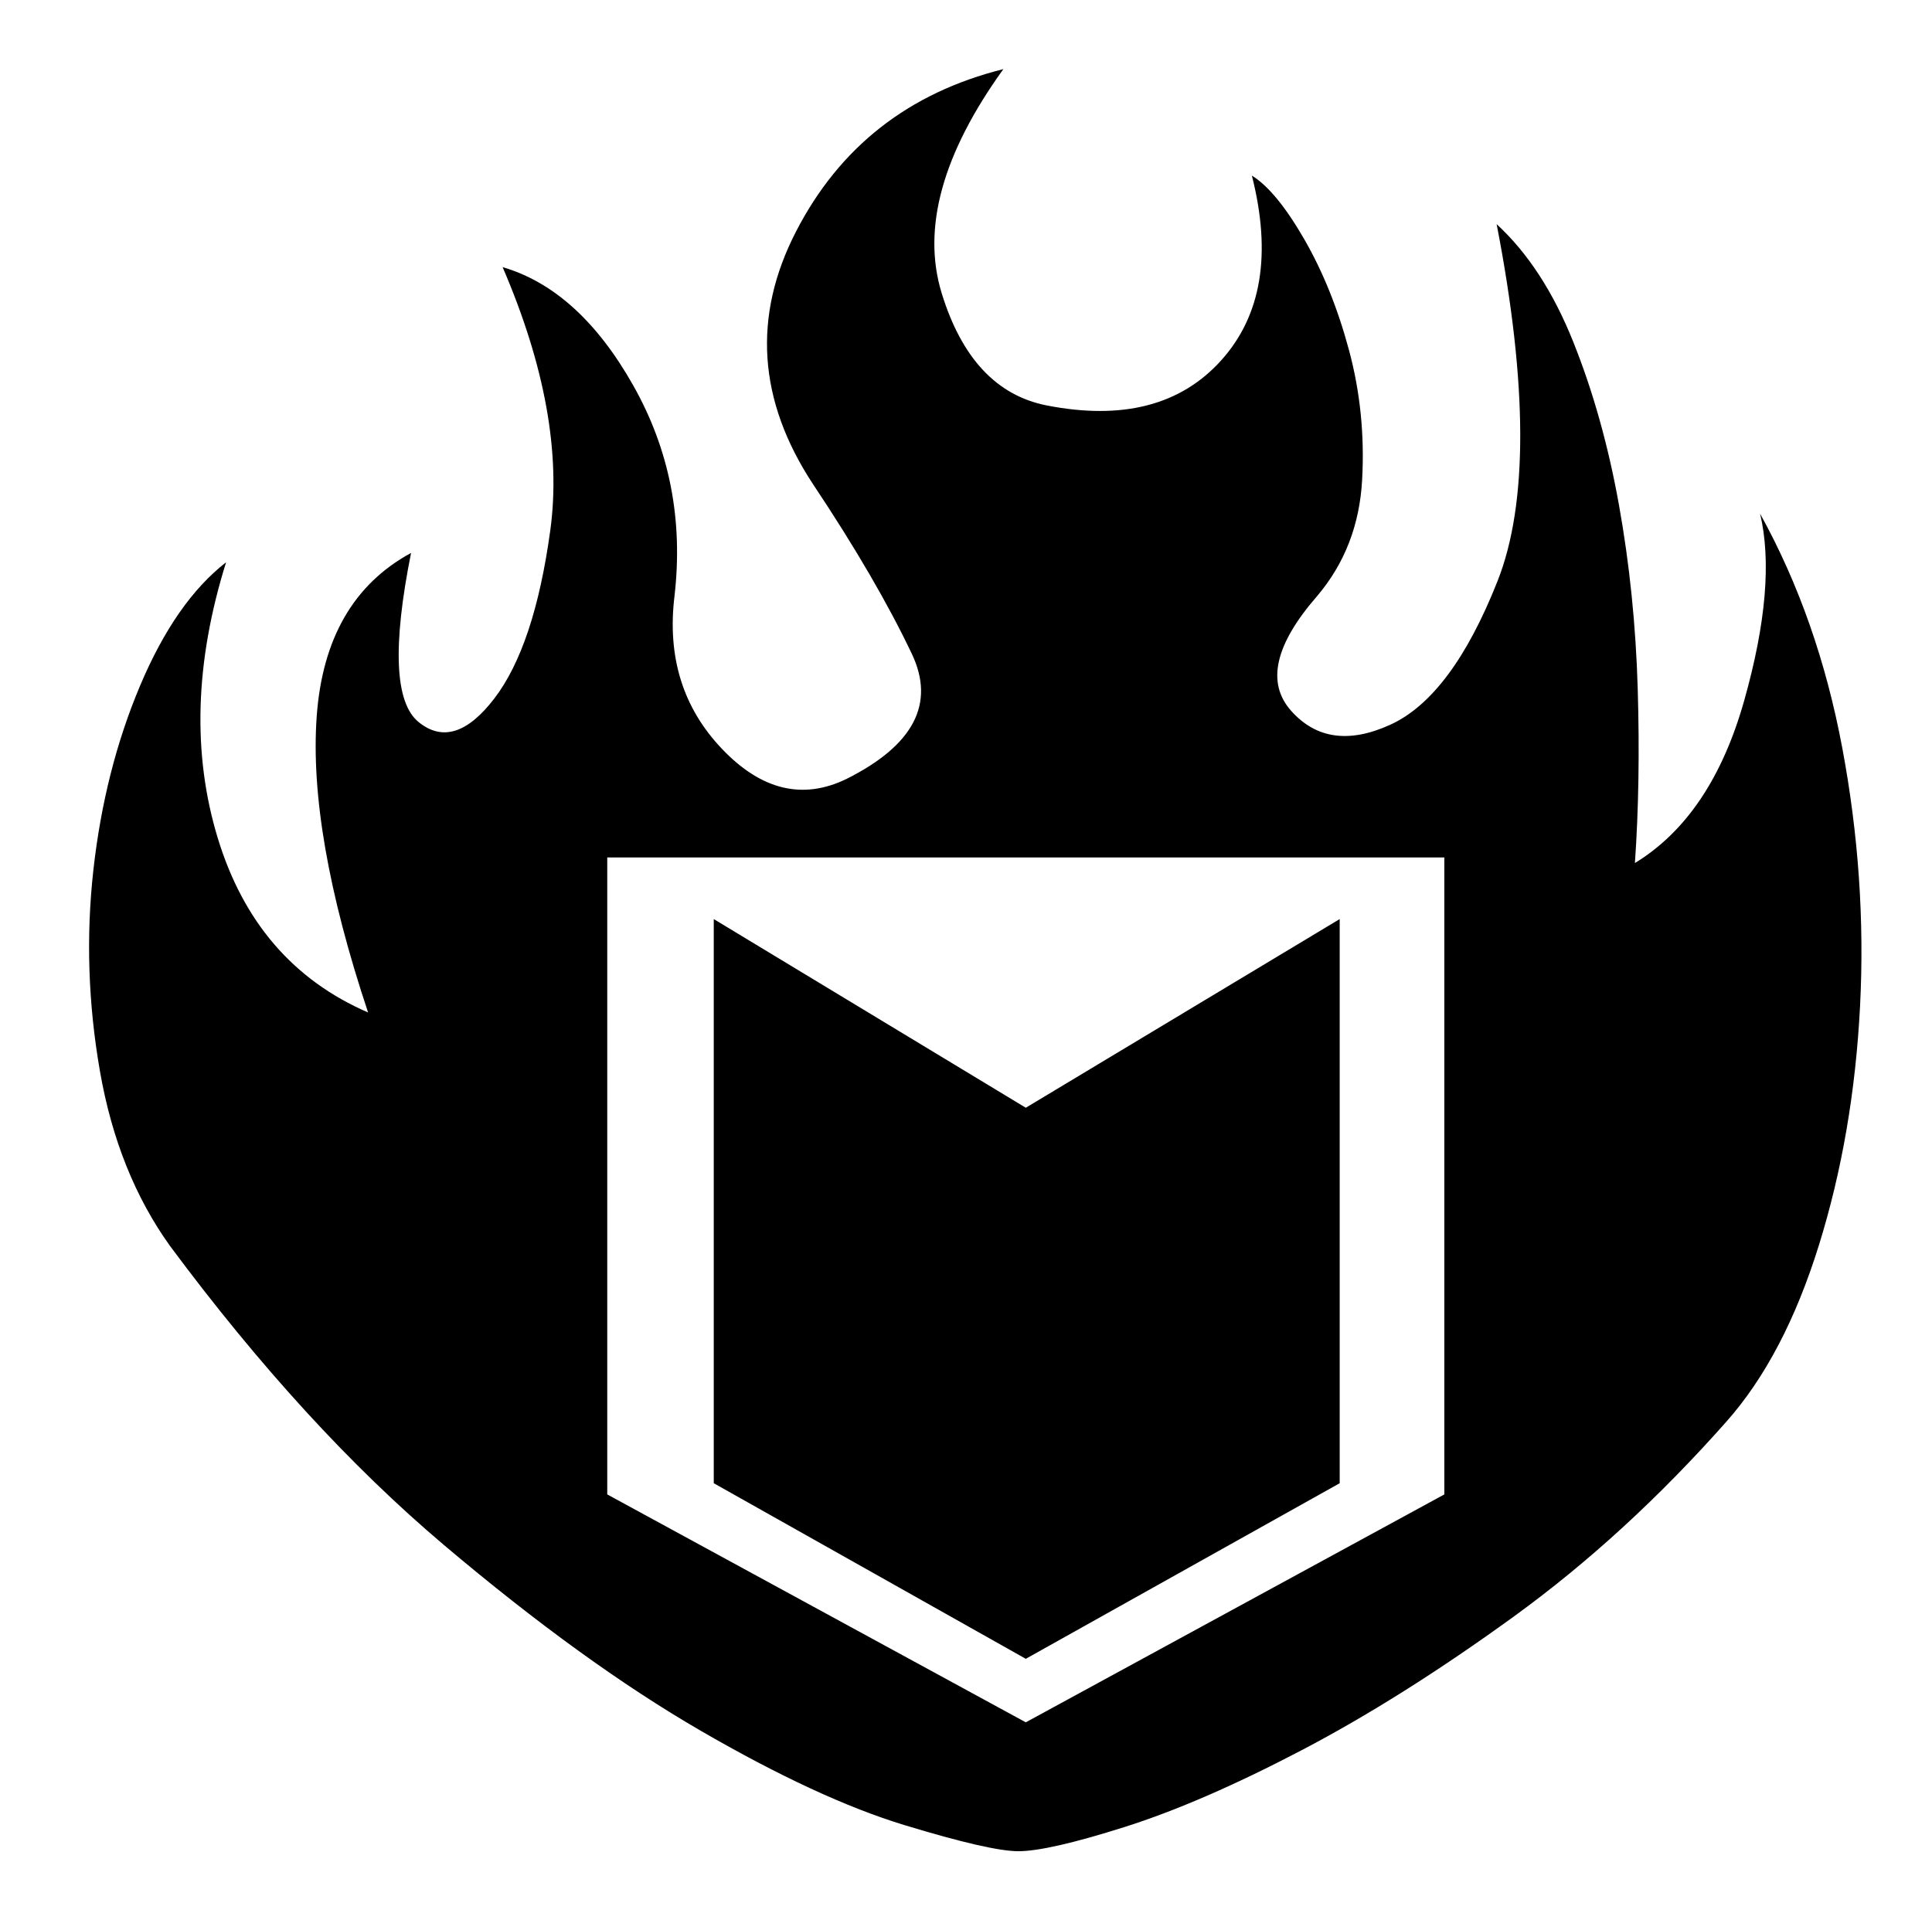 <svg xmlns="http://www.w3.org/2000/svg" viewBox="-10 0 1034 1024"><path d="M707 492 539 593 372 492v302l167 94 168-94zm225-217q9 38-8.5 100T865 462q3-43 1.5-93.5t-10-98T832 183t-41-63q25 129 .5 191T734 388t-53-7.5 14-61.5q22-26 24-62t-7-69.5-24-59.5-28-34q16 63-16.5 99T550 217q-40-8-56-60t33-120v0q-76 19-111 87t9 135q34 51 53 91t-35 67q-35 17-66.5-16T351 319q7-61-22-112.5T259 143q34 79 25.5 141t-30 90-40.5 12.5-4-90.5q-46 25-50.5 87.5T187 542q-60-26-80.5-93.5T111 301q-27 21-46 66t-25 98.5 3.5 108T81 667q72 97 146.5 160T365 926.5 474 977t61 14q16 0 57-13t94.5-41T800 865.5 914 761q31-35 49.5-94.5t22-128-9.5-138T932 275zM763 800 539 922 315 800V459h448z"/></svg>